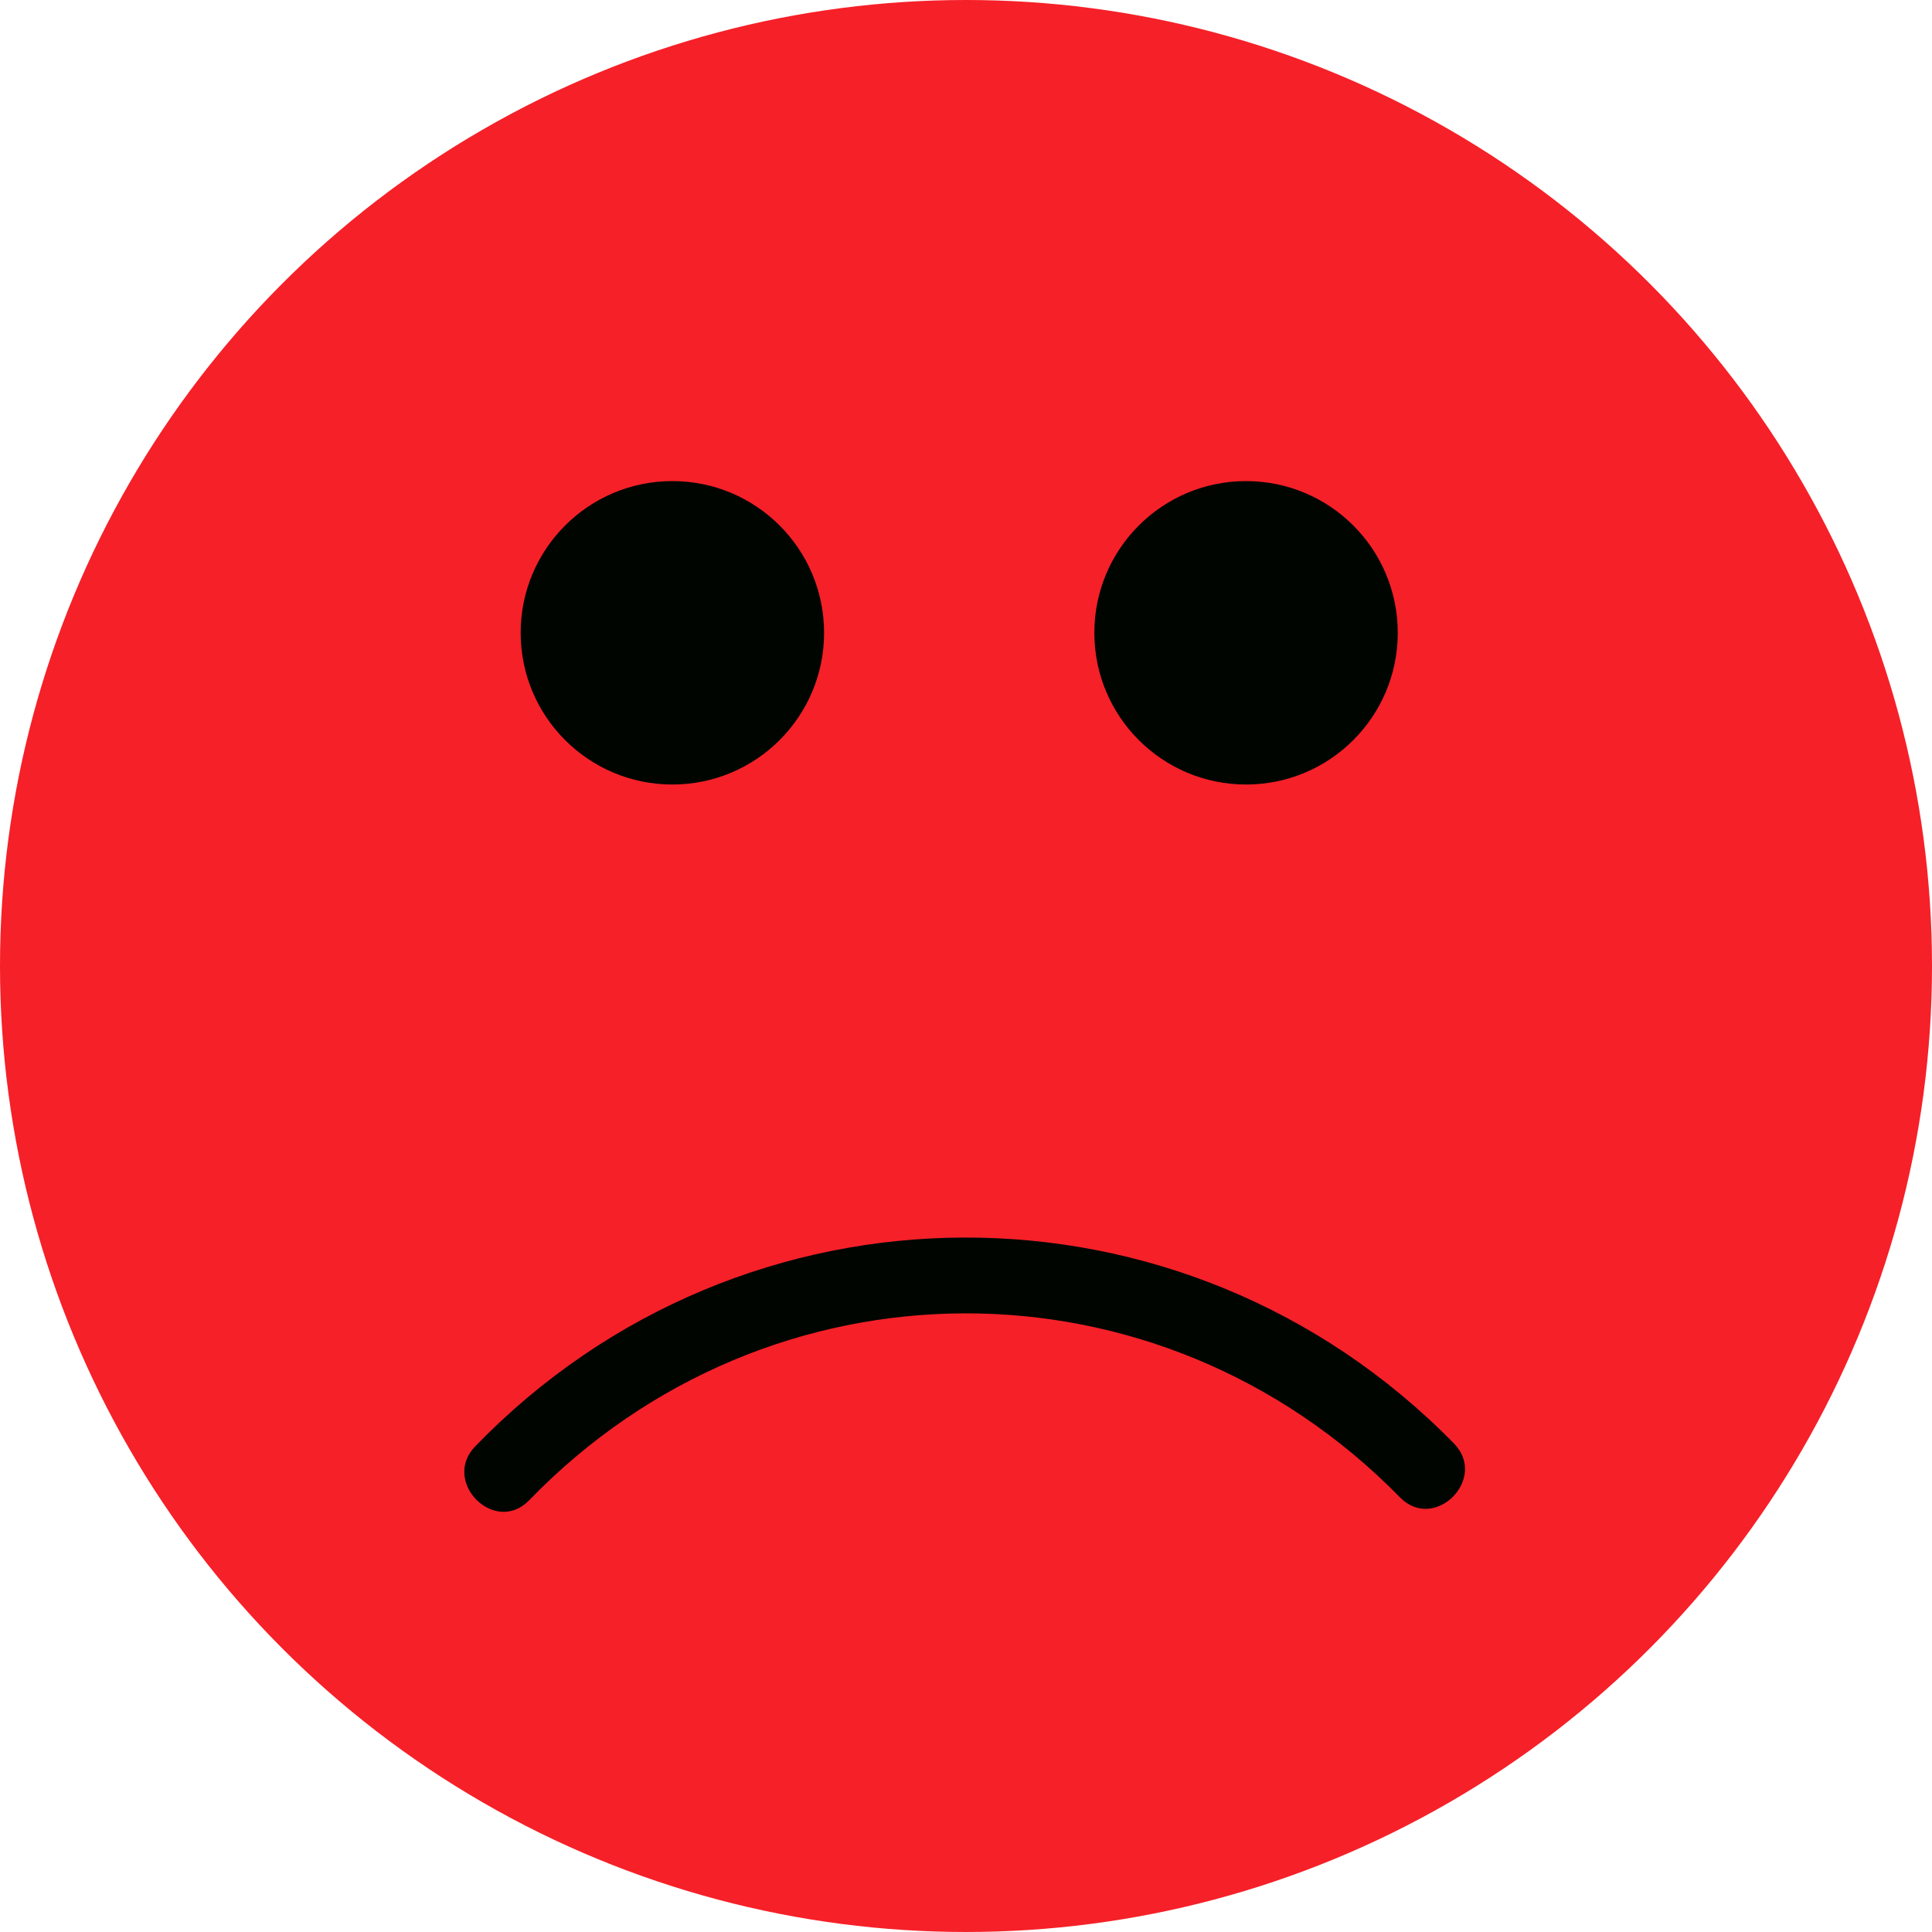 <?xml version="1.0"?>
<svg xmlns="http://www.w3.org/2000/svg" xmlns:xlink="http://www.w3.org/1999/xlink" version="1.1" id="Layer_1" x="0px" y="0px" viewBox="0 0 473.935 473.935" style="enable-background:new 0 0 473.935 473.935;" xml:space="preserve" width="512px" height="512px" class=""><g><circle style="fill:#F62028" cx="236.967" cy="236.967" r="236.967" data-original="#FFC10E" class="active-path" data-old_color="#FFF91F"/><g>
	<path style="fill:#000500" d="M356.671,354.1c-66.226-67.618-174.255-67.337-240.096,0.703   c-8.389,8.666,4.827,21.912,13.227,13.227c58.87-60.83,154.386-61.204,213.641-0.703C351.896,375.96,365.116,362.721,356.671,354.1   L356.671,354.1z" data-original="#333333" class="" data-old_color="#333333"/>
	<circle style="fill:#000500" cx="164.938" cy="155.232" r="37.216" data-original="#333333" class="" data-old_color="#333333"/>
	<circle style="fill:#000500" cx="305.667" cy="155.232" r="37.216" data-original="#333333" class="" data-old_color="#333333"/>
</g></g> </svg>
